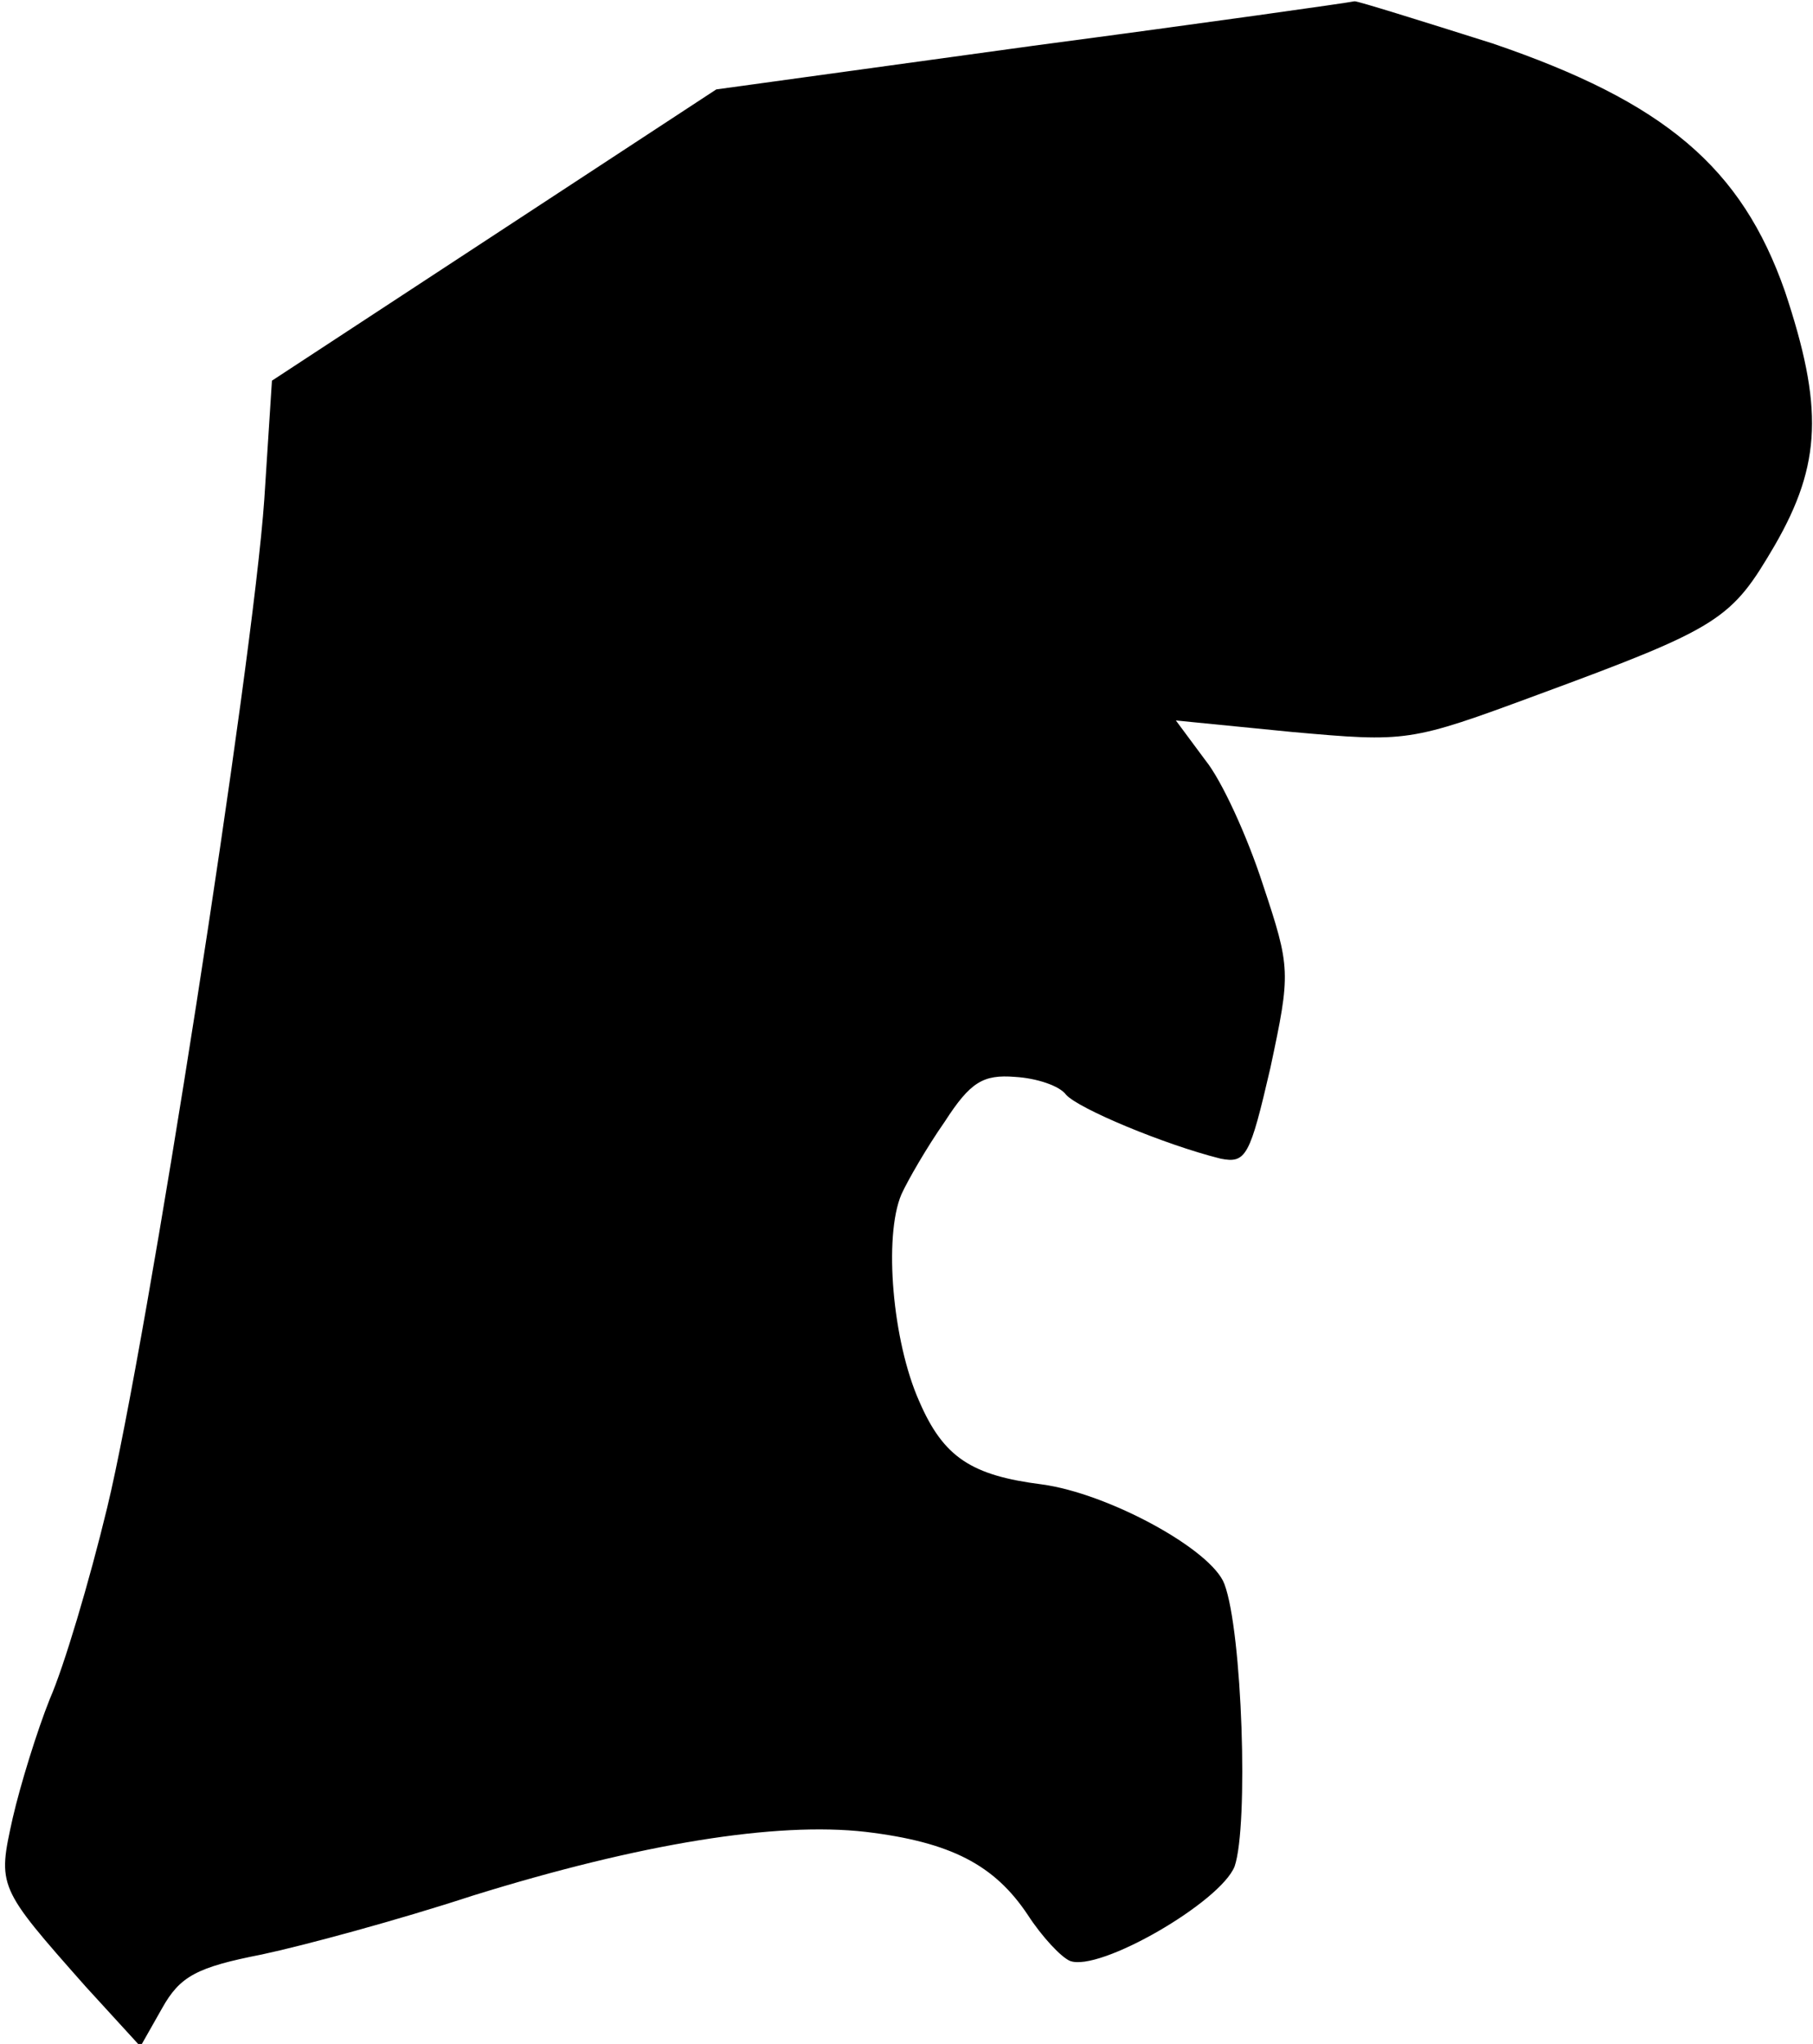 <?xml version="1.0" standalone="no"?>
<!DOCTYPE svg PUBLIC "-//W3C//DTD SVG 20010904//EN"
 "http://www.w3.org/TR/2001/REC-SVG-20010904/DTD/svg10.dtd">
<svg version="1.0" xmlns="http://www.w3.org/2000/svg"
 width="142pt" height="160pt" viewBox="0 0 142 160"
 preserveAspectRatio="xMidYMid meet">
<g transform="translate(0,160) scale(0.1,-0.1)"
fill="#000000" stroke="none">
<path fill="#000000" stroke="none" d="M808 1564 l-247 -34 -174 -114 -174
-114 -6 -93 c-9 -130 -92 -661 -123 -789 -14 -58 -34 -125 -45 -150 -10 -25
-23 -67 -29 -93 -12 -54 -12 -54 57 -132 l43 -47 17 30 c14 25 27 32 78 42 33
7 107 27 165 46 132 41 238 58 308 50 67 -8 101 -26 127 -65 11 -17 26 -33 33
-36 23 -9 118 46 129 74 11 32 6 184 -8 221 -10 27 -91 71 -143 78 -55 7 -77
21 -96 65 -21 47 -28 129 -14 162 5 11 20 37 34 57 20 31 30 37 55 35 17 -1
35 -7 40 -14 10 -11 77 -39 121 -50 20 -4 23 2 39 71 16 75 16 78 -6 144 -12
37 -32 81 -45 97 l-23 31 91 -9 c90 -8 92 -8 192 29 144 53 152 59 186 117 37
64 38 109 8 199 -34 97 -94 148 -229 194 -57 18 -105 33 -108 33 -4 -1 -117
-17 -253 -35z"/>
</g>
</svg>
